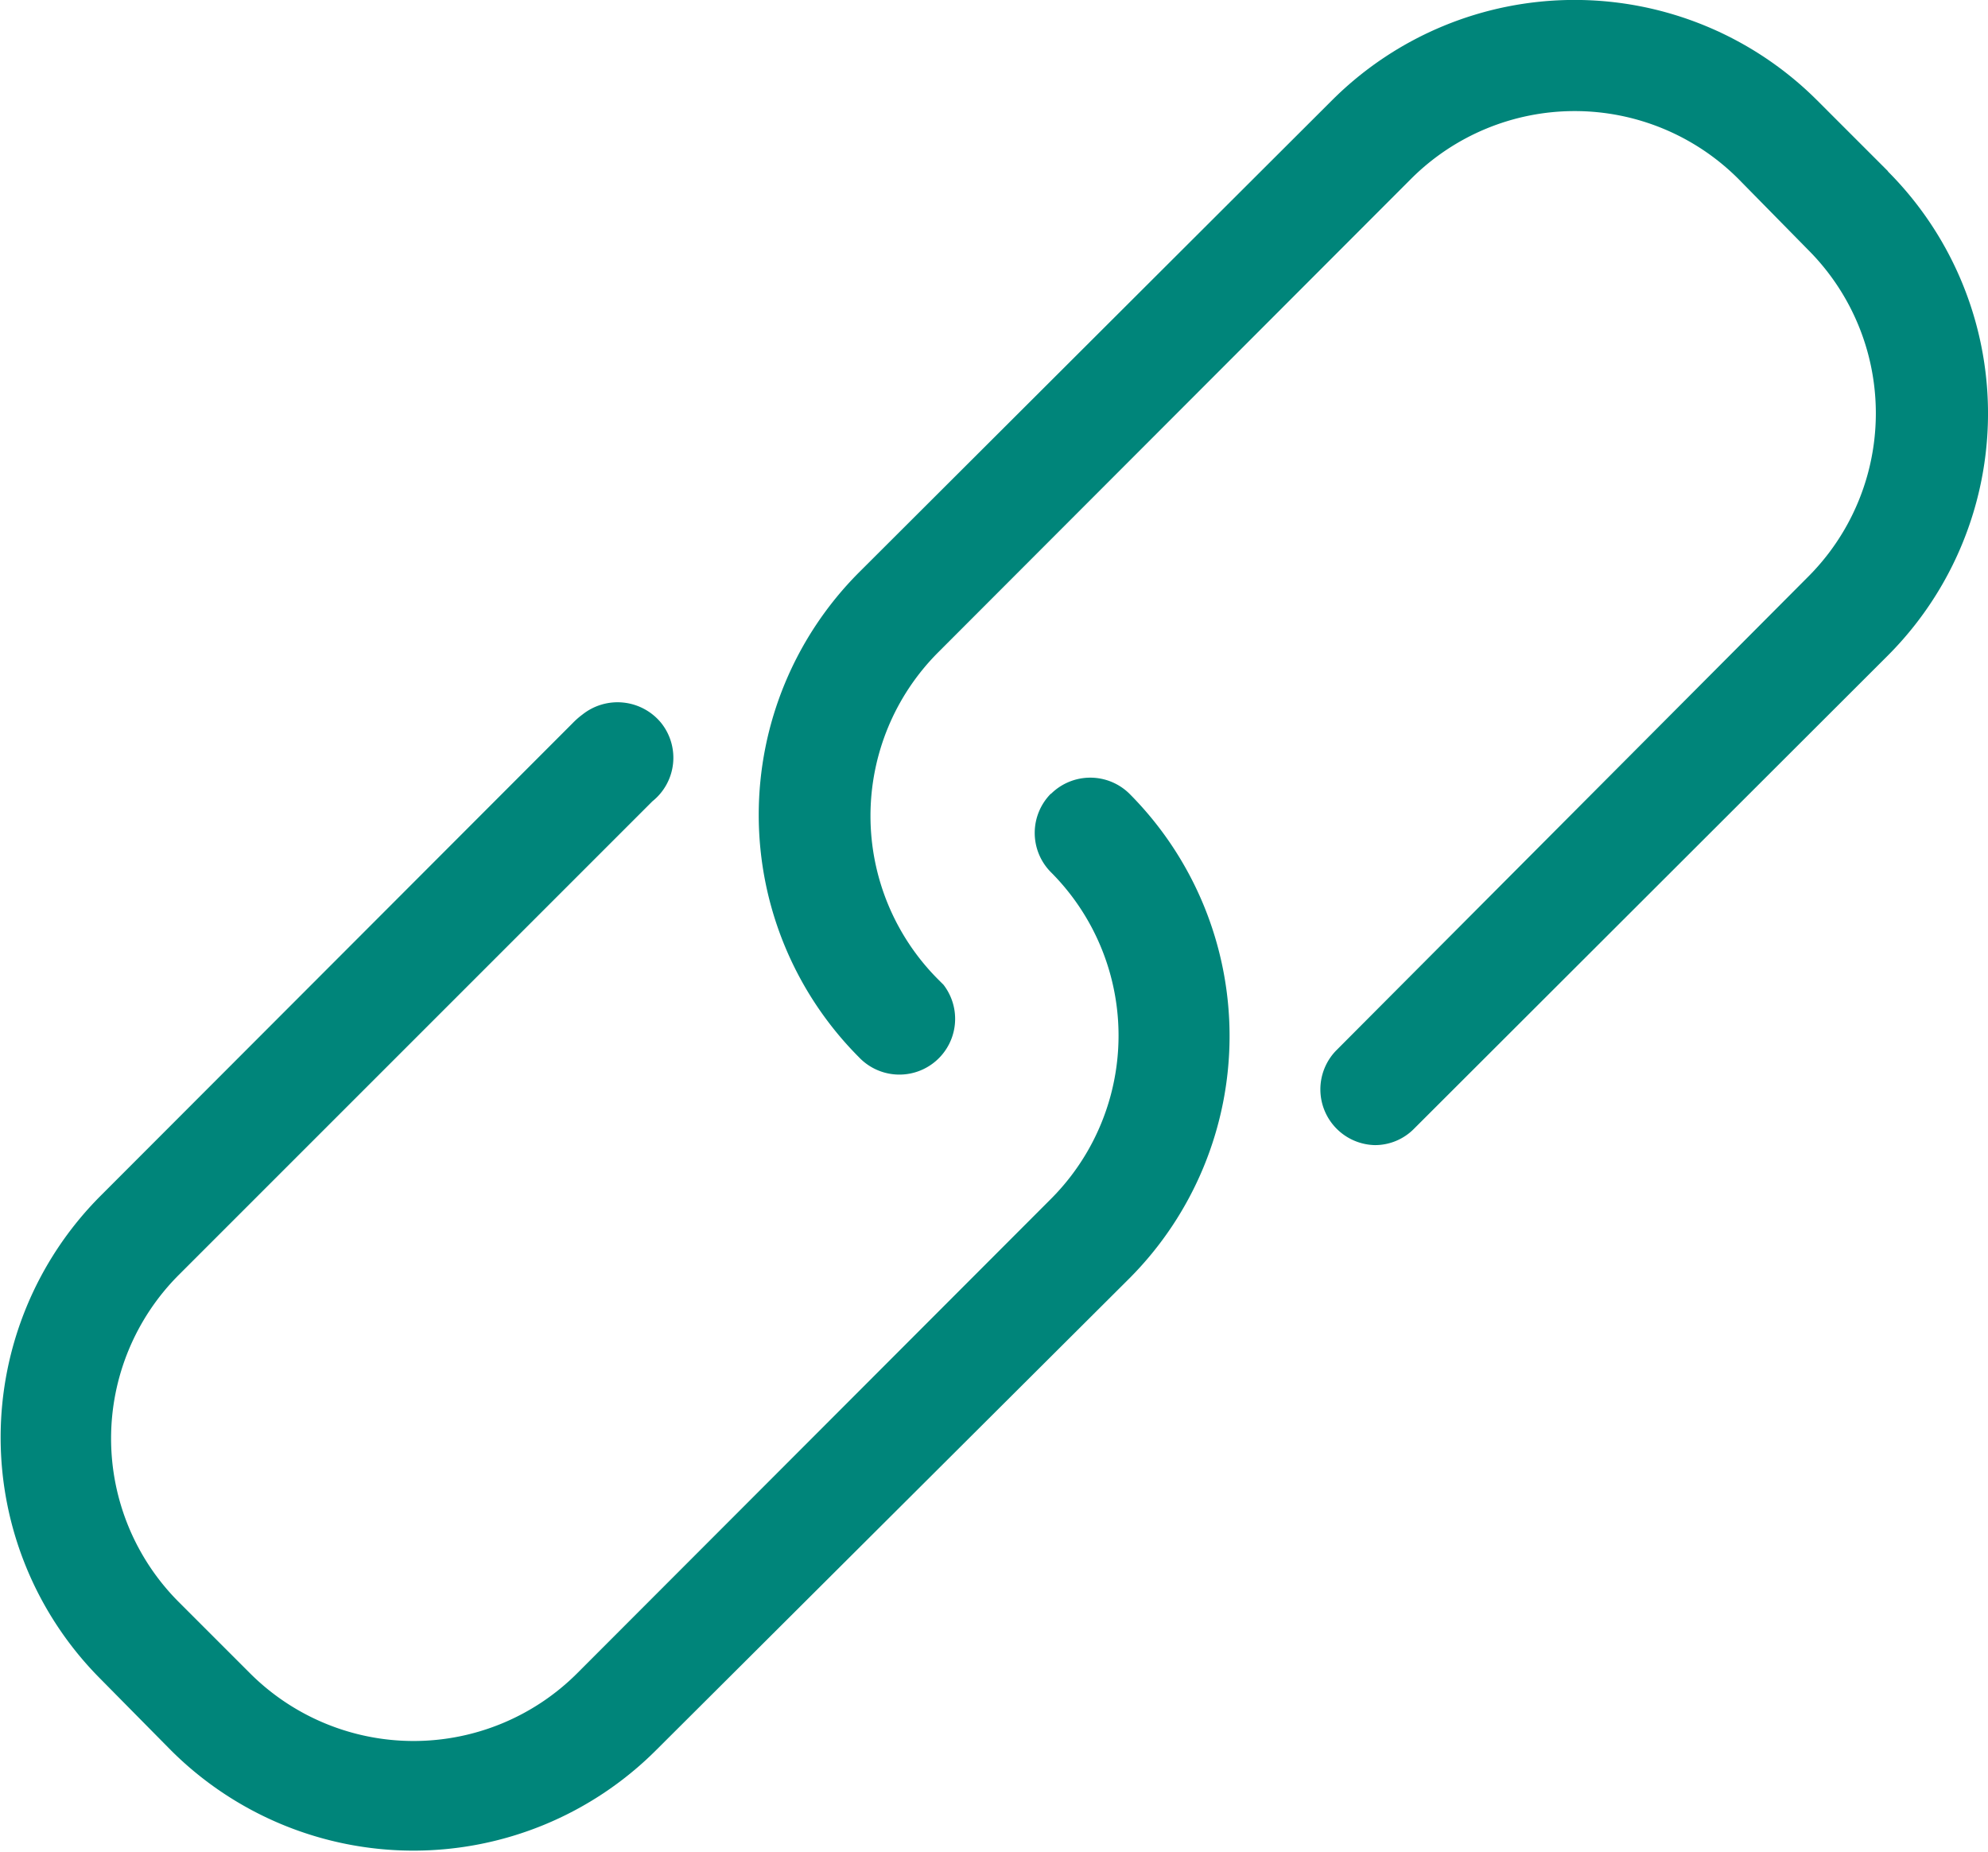 <svg id="Layer_1" data-name="Layer 1" xmlns="http://www.w3.org/2000/svg" viewBox="0 0 65.97 61.46"><defs><style>.cls-1{fill:#00857a;}</style></defs><title>link</title><path class="cls-1" d="M34.87,26.34a1.85,1.85,0,0,0,0,2.6,7.67,7.67,0,0,1,0,10.85L19.15,55.53a7.68,7.68,0,0,1-10.85,0L5.93,53.16a7.68,7.68,0,0,1,0-10.85L21.65,26.59a1.85,1.85,0,0,0,.29-2.6,1.87,1.87,0,0,0-2.61-.28A2.65,2.65,0,0,0,19,24L3.32,39.7a11.35,11.35,0,0,0,0,16l2.36,2.39a11.39,11.39,0,0,0,16.08,0L37.48,42.42a11.39,11.39,0,0,0,0-16.08,1.85,1.85,0,0,0-2.6,0Z"/><path class="cls-1" d="M62.66,5.69,60.29,3.32a11.39,11.39,0,0,0-16.08,0L28.5,19a11.39,11.39,0,0,0,0,16.08,1.85,1.85,0,0,0,2.81-2.4l0,0-.18-.18a7.68,7.68,0,0,1,0-10.85L46.83,5.93a7.68,7.68,0,0,1,10.85,0L60,8.29a7.67,7.67,0,0,1,0,10.85L44.33,34.87A1.85,1.85,0,0,0,45.63,38a1.82,1.82,0,0,0,1.3-.55L62.64,21.76a11.37,11.37,0,0,0,0-16.08h0Z"/></svg>